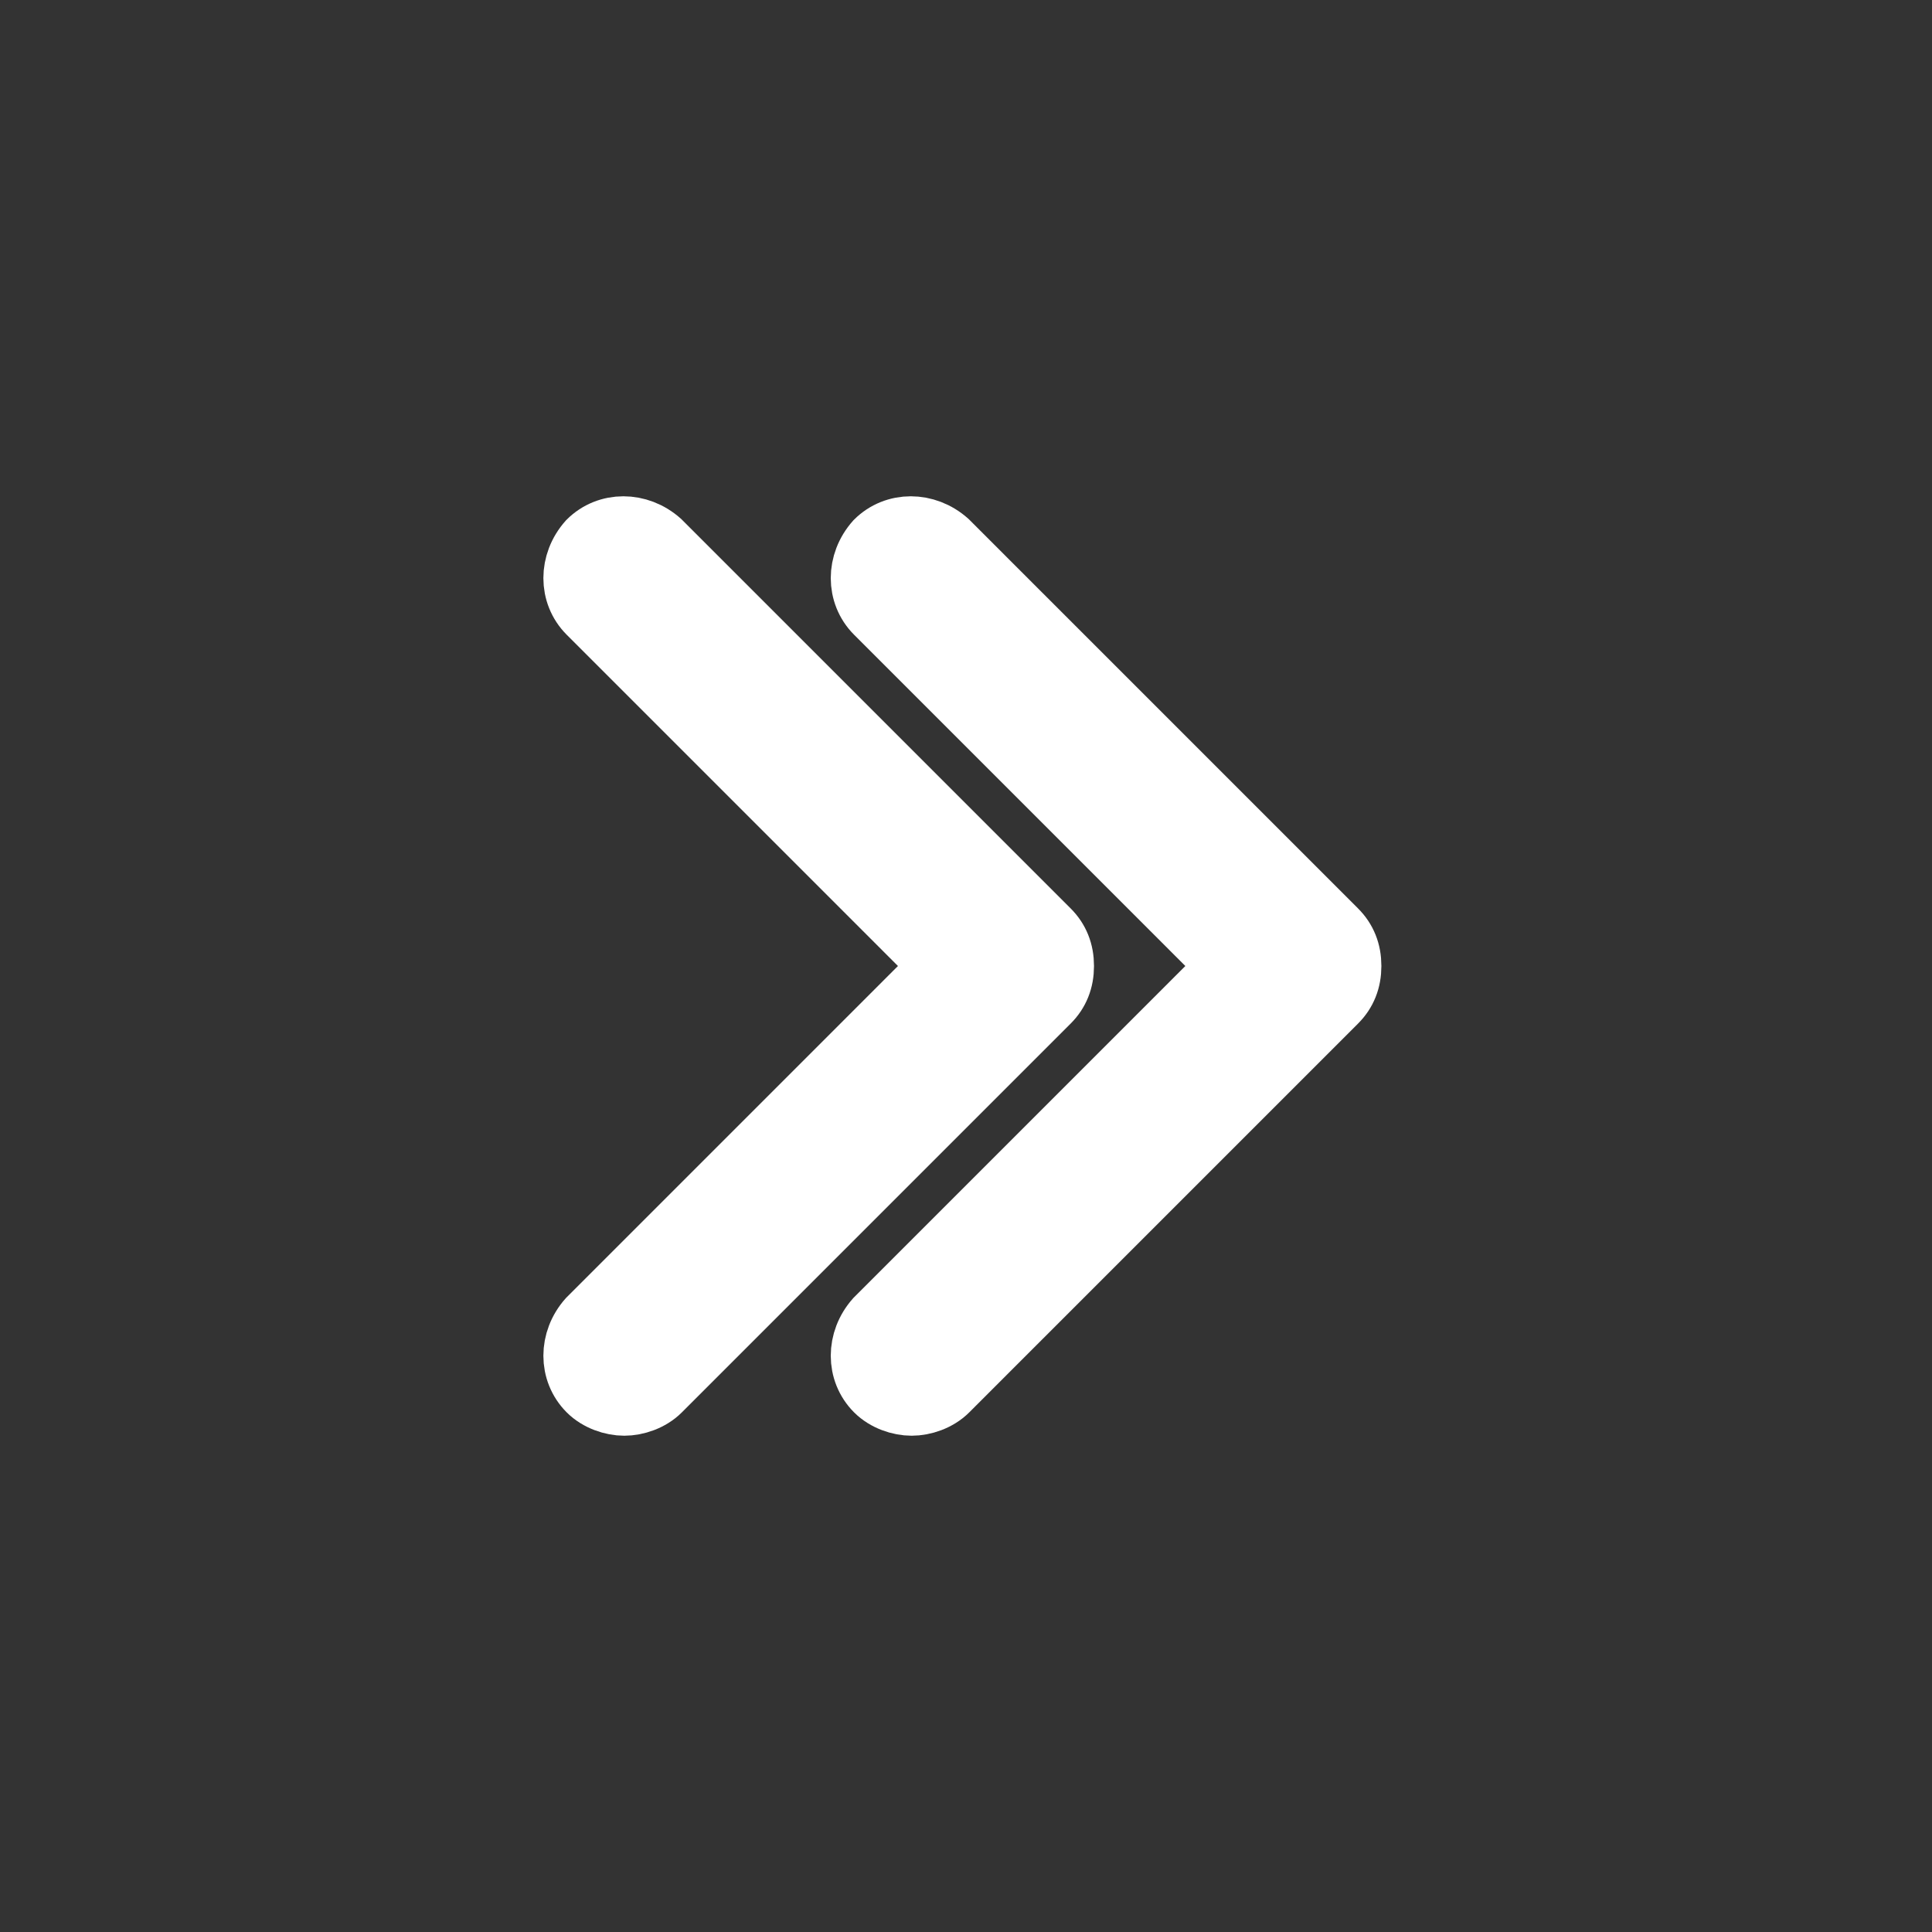 <!DOCTYPE svg PUBLIC "-//W3C//DTD SVG 1.1//EN" "http://www.w3.org/Graphics/SVG/1.1/DTD/svg11.dtd">
<!-- Uploaded to: SVG Repo, www.svgrepo.com, Transformed by: SVG Repo Mixer Tools -->
<svg fill="#ffffff" width="800px" height="800px" viewBox="-9.5 0 32 32" version="1.1" xmlns="http://www.w3.org/2000/svg" stroke="#ffffff">
<rect x="-9.5" y="0" width="32" height="32" fill="#333333" stroke="none"/>
<g id="SVGRepo_bgCarrier" stroke-width="0"/>
<g id="SVGRepo_tracerCarrier" stroke-linecap="round" stroke-linejoin="round"/>
<g id="SVGRepo_iconCarrier"> <title>angle-double-right</title> <path d="M5.6 23.28c-0.2 0-0.44-0.080-0.6-0.24-0.32-0.32-0.32-0.84 0-1.2l5.84-5.84-5.84-5.84c-0.32-0.32-0.32-0.84 0-1.2 0.32-0.32 0.84-0.32 1.2 0l6.44 6.44c0.16 0.16 0.24 0.36 0.24 0.6s-0.080 0.44-0.24 0.6l-6.44 6.44c-0.16 0.16-0.4 0.24-0.6 0.24zM0.84 23.28c-0.2 0-0.44-0.080-0.6-0.24-0.32-0.32-0.32-0.84 0-1.2l5.84-5.84-5.84-5.84c-0.32-0.32-0.32-0.84 0-1.2 0.32-0.32 0.84-0.32 1.2 0l6.44 6.44c0.16 0.16 0.24 0.36 0.24 0.6s-0.080 0.44-0.24 0.6l-6.44 6.44c-0.16 0.16-0.4 0.24-0.6 0.24z"/> </g>
</svg>